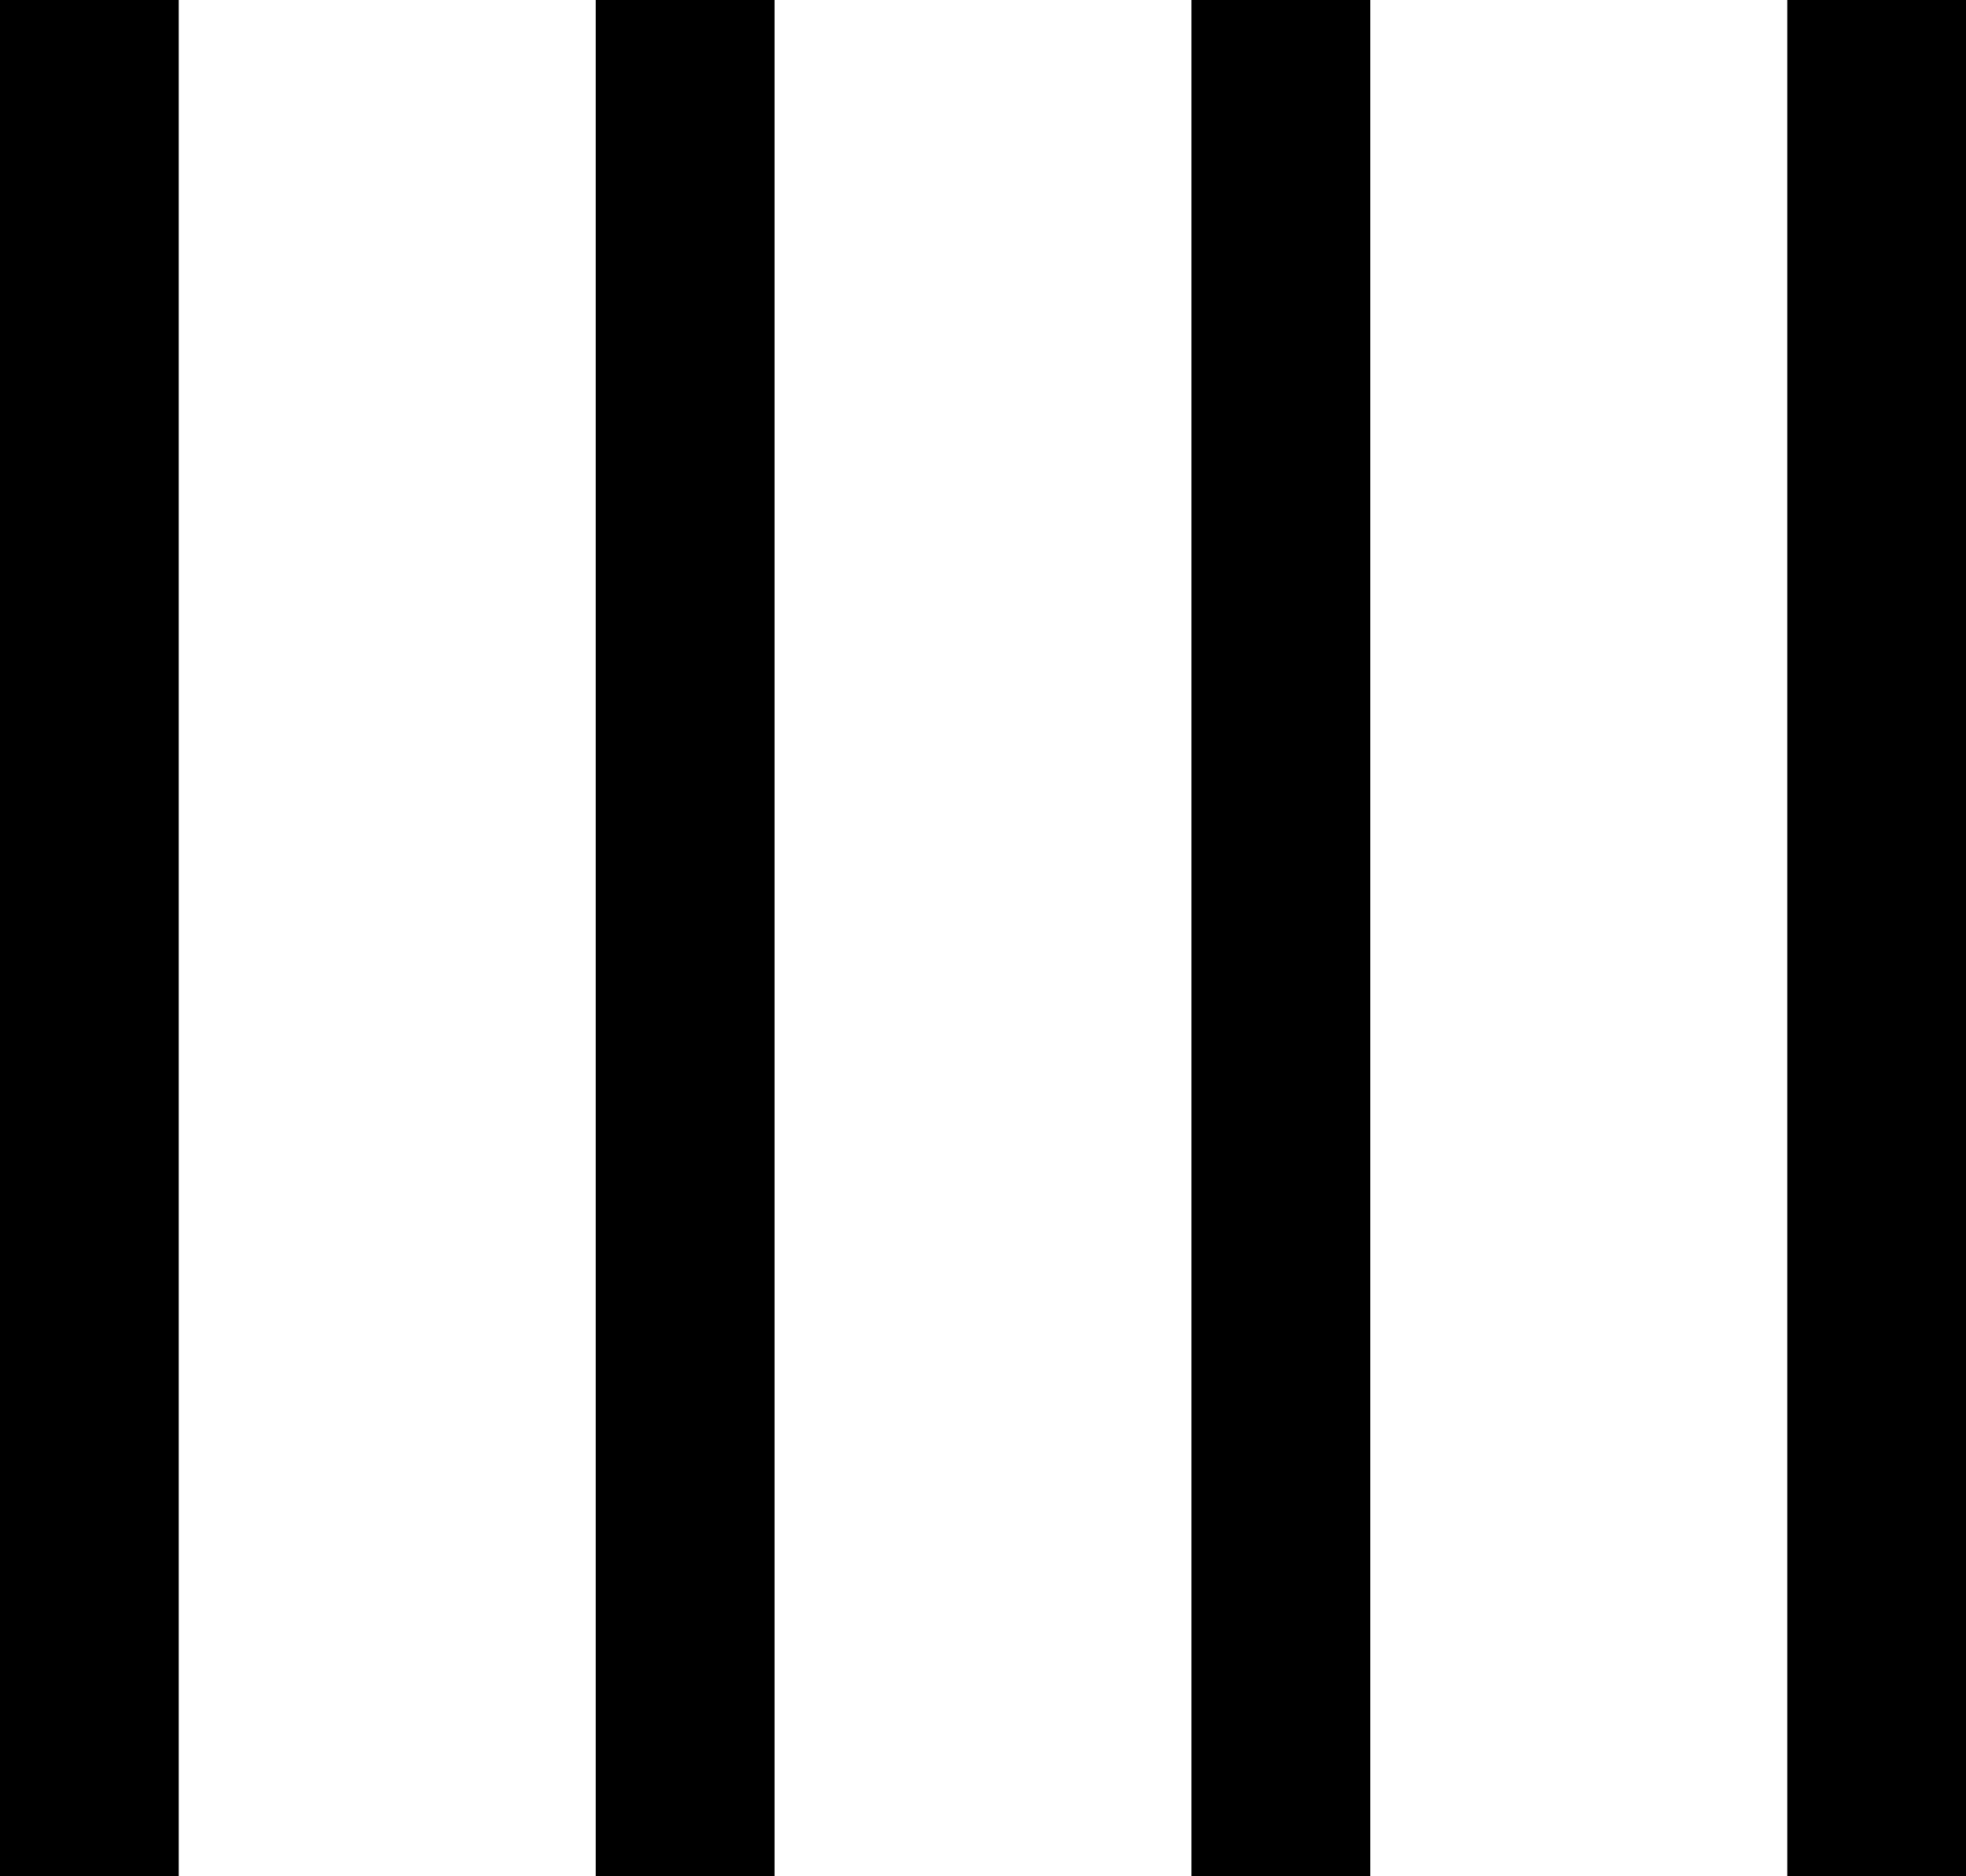 <svg width="22" height="21" viewBox="0 0 22 21" xmlns="http://www.w3.org/2000/svg"><title>layout-4</title><g fill="#000" fill-rule="evenodd"><path d="M0 0h2v21H0zM20 0h2v21h-2zM6.667 0h2v21h-2zM13.333 0h2v21h-2z"/></g></svg>
